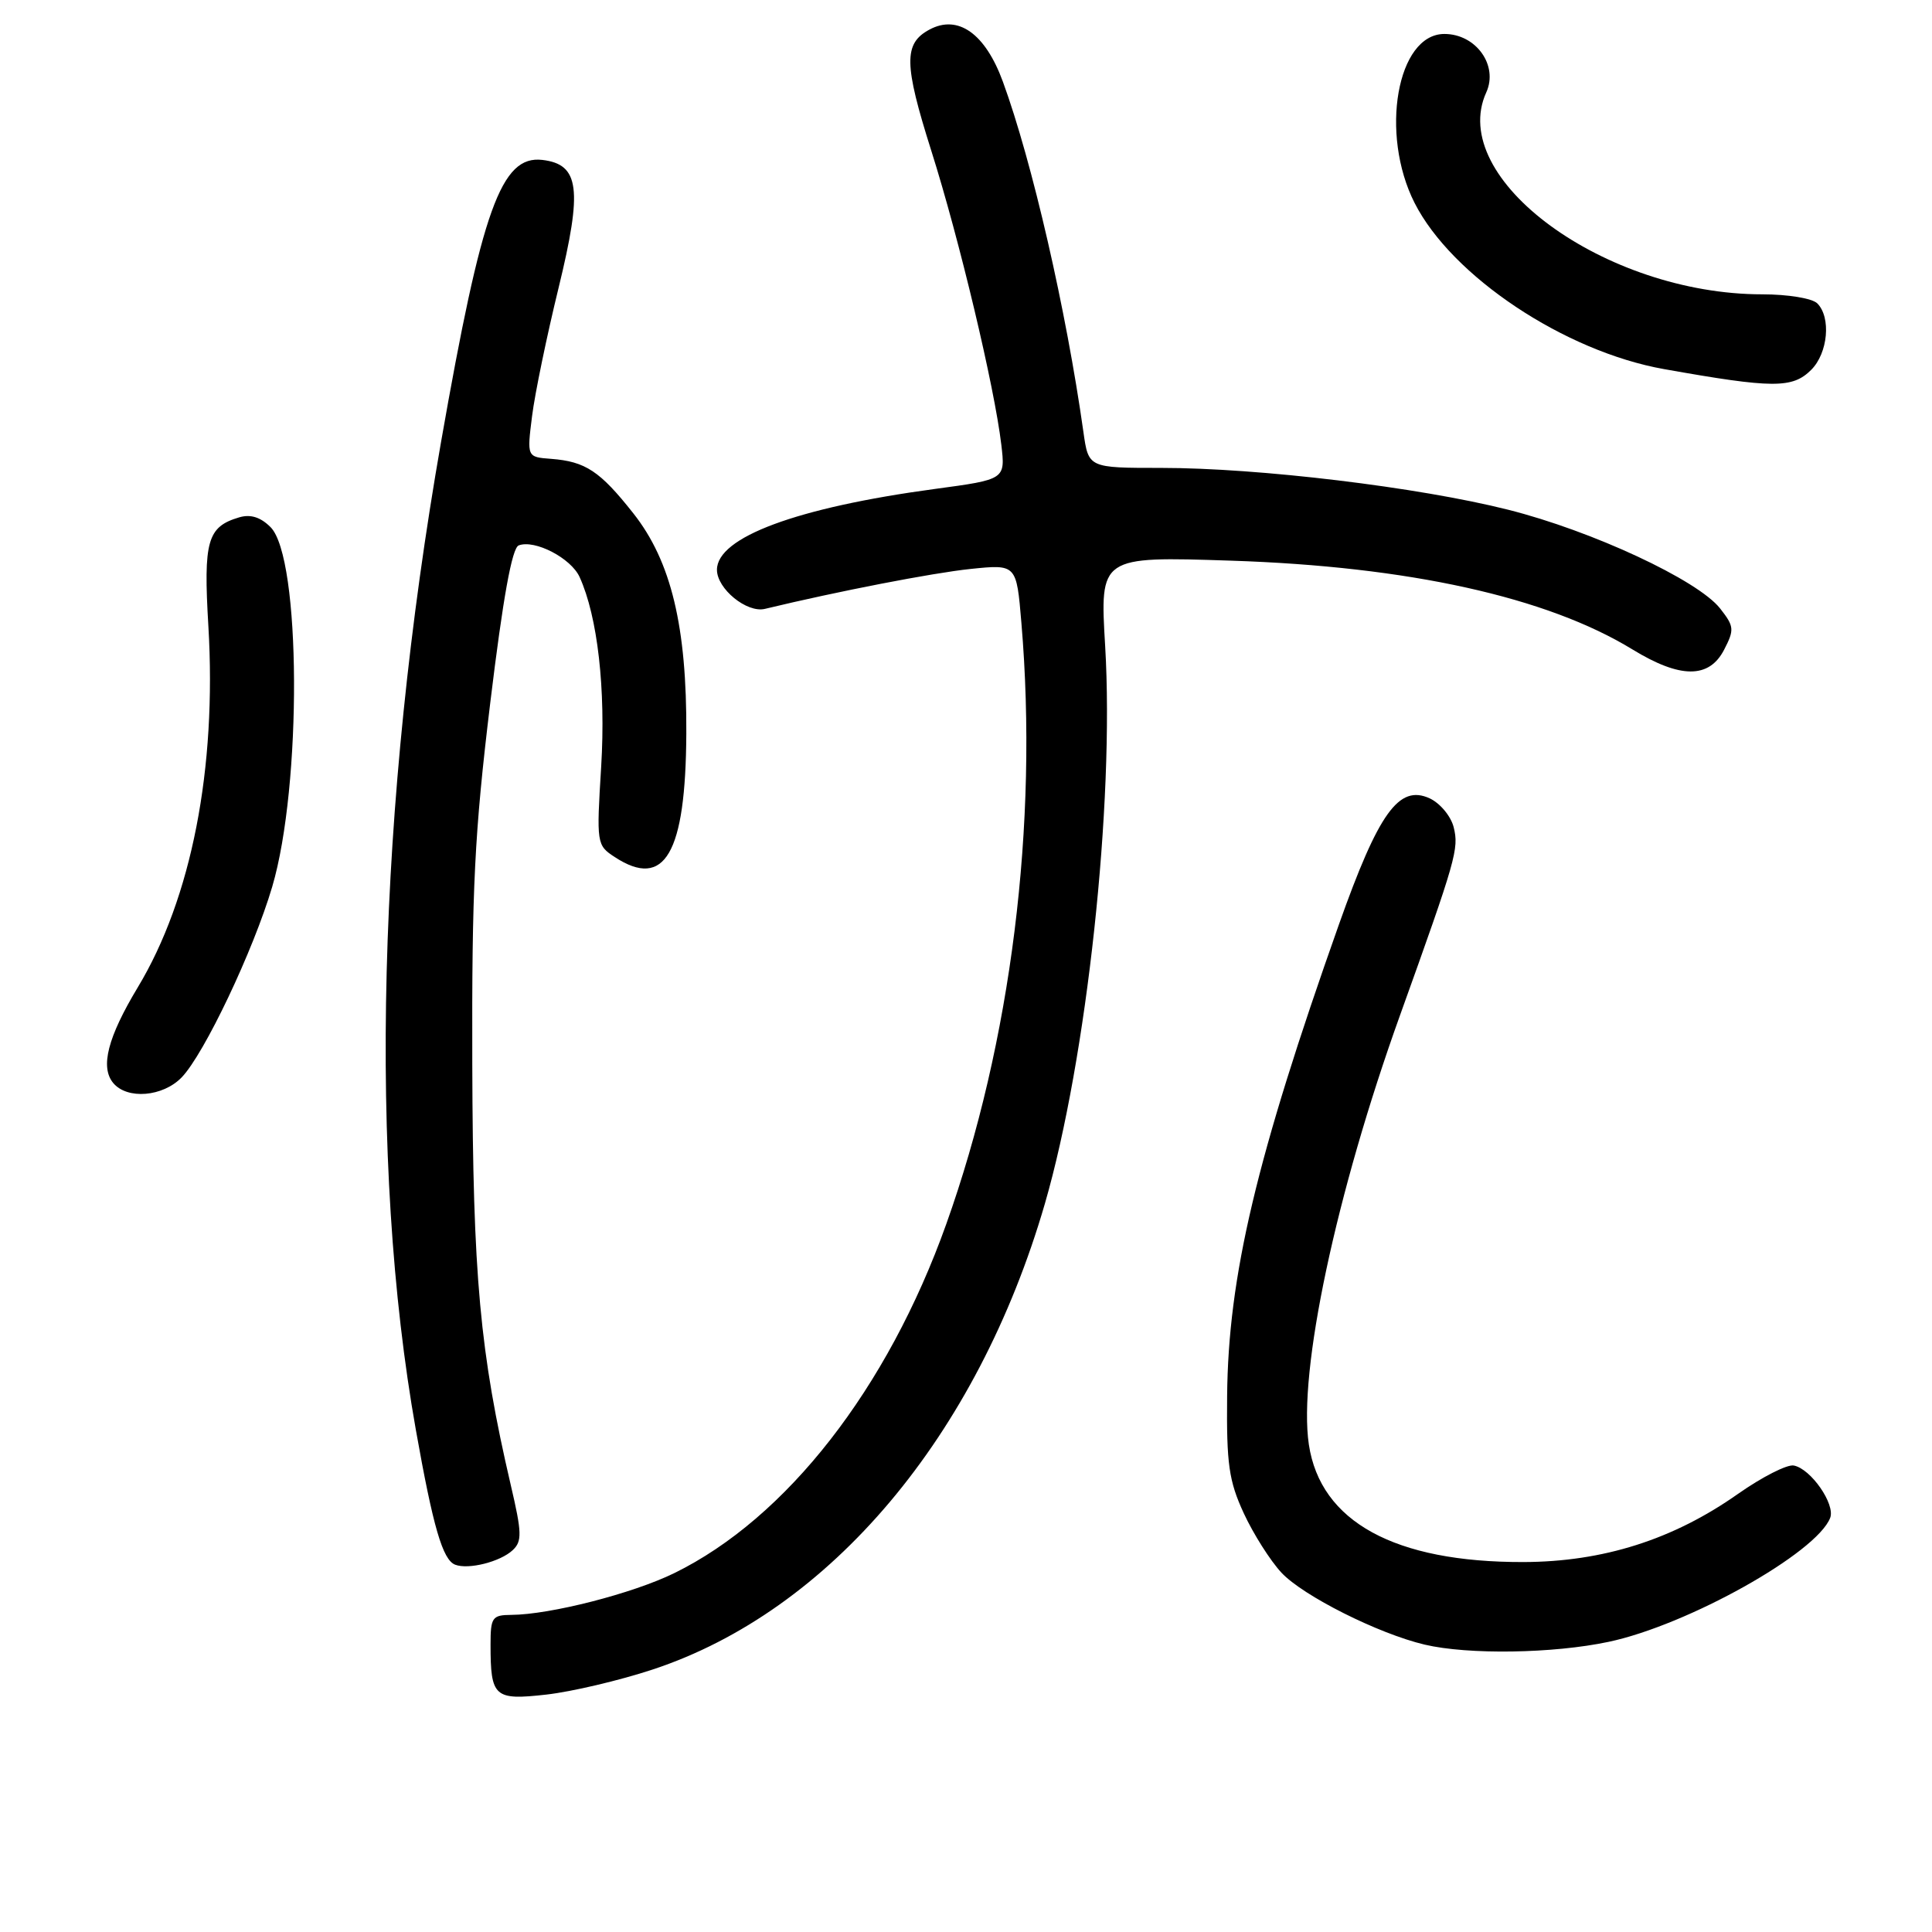 <?xml version="1.0" encoding="UTF-8" standalone="no"?>
<!DOCTYPE svg PUBLIC "-//W3C//DTD SVG 1.1//EN" "http://www.w3.org/Graphics/SVG/1.1/DTD/svg11.dtd" >
<svg xmlns="http://www.w3.org/2000/svg" xmlns:xlink="http://www.w3.org/1999/xlink" version="1.1" viewBox="0 0 256 256">
 <g >
 <path fill="currentColor"
d=" M 86.48 221.22 C 109.99 213.46 129.51 190.28 138.45 159.50 C 144.01 140.32 147.68 106.42 146.44 85.61 C 145.73 73.72 145.73 73.72 163.11 74.29 C 186.65 75.06 204.96 79.11 216.32 86.06 C 222.65 89.93 226.46 89.94 228.45 86.10 C 229.83 83.43 229.79 83.00 227.92 80.62 C 224.96 76.86 210.96 70.34 199.83 67.54 C 187.96 64.55 166.79 62.00 153.86 62.00 C 144.23 62.00 144.23 62.00 143.56 57.25 C 141.28 41.08 136.77 21.44 132.89 10.83 C 130.56 4.45 126.95 1.88 123.16 3.92 C 119.72 5.76 119.76 8.47 123.40 19.97 C 127.11 31.68 131.77 51.24 132.68 58.93 C 133.22 63.53 133.22 63.53 123.86 64.79 C 105.58 67.26 95.00 71.19 95.00 75.50 C 95.00 78.02 98.96 81.25 101.35 80.68 C 111.06 78.34 123.54 75.92 128.59 75.39 C 134.69 74.76 134.69 74.76 135.34 82.53 C 137.60 109.20 133.98 138.13 125.38 162.21 C 117.61 183.99 104.22 201.16 89.34 208.45 C 83.83 211.15 72.89 213.95 67.75 213.98 C 65.22 214.00 65.00 214.31 65.00 217.92 C 65.00 224.88 65.49 225.32 72.40 224.54 C 75.76 224.16 82.09 222.67 86.48 221.22 Z  M 213.16 217.55 C 223.64 215.33 240.72 205.77 242.51 201.12 C 243.20 199.31 239.96 194.63 237.69 194.19 C 236.81 194.01 233.48 195.71 230.29 197.95 C 221.69 204.01 212.41 206.95 201.86 206.98 C 184.80 207.02 174.97 201.64 173.43 191.41 C 171.99 181.81 177.01 158.18 185.52 134.50 C 192.96 113.78 193.33 112.47 192.62 109.61 C 192.25 108.14 190.81 106.42 189.43 105.78 C 185.36 103.93 182.68 107.66 177.41 122.51 C 166.47 153.39 162.74 169.12 162.60 185.00 C 162.51 193.98 162.83 196.23 164.80 200.50 C 166.07 203.25 168.32 206.80 169.80 208.39 C 172.68 211.47 182.64 216.47 188.77 217.92 C 194.54 219.28 205.81 219.11 213.16 217.55 Z  M 67.94 205.40 C 69.19 204.23 69.16 203.10 67.68 196.78 C 63.58 179.17 62.66 169.11 62.58 141.00 C 62.51 117.62 62.87 110.45 64.96 93.14 C 66.65 79.20 67.84 72.61 68.73 72.27 C 70.85 71.46 75.66 73.95 76.80 76.46 C 79.19 81.70 80.28 91.32 79.66 101.57 C 79.03 111.80 79.06 111.99 81.45 113.56 C 88.08 117.90 90.86 113.12 90.94 97.20 C 91.02 83.03 88.93 74.36 83.92 68.02 C 79.50 62.42 77.58 61.15 73.02 60.80 C 69.82 60.56 69.82 60.56 70.50 55.15 C 70.87 52.17 72.46 44.50 74.02 38.12 C 77.21 25.04 76.79 21.77 71.86 21.19 C 66.41 20.56 63.86 27.66 58.45 58.51 C 49.99 106.78 48.79 153.94 55.10 189.45 C 57.39 202.35 58.66 206.70 60.31 207.33 C 62.07 208.01 66.29 206.95 67.94 205.40 Z  M 24.08 142.75 C 27.07 139.64 33.58 125.93 36.07 117.50 C 40.03 104.09 39.89 73.89 35.85 69.85 C 34.52 68.52 33.20 68.11 31.70 68.55 C 27.47 69.80 26.94 71.65 27.61 82.95 C 28.73 101.84 25.38 119.01 18.25 130.84 C 14.27 137.45 13.26 141.40 15.00 143.50 C 16.85 145.73 21.59 145.34 24.08 142.75 Z  M 240.00 49.00 C 242.22 46.78 242.65 42.05 240.80 40.20 C 240.13 39.53 236.91 39.00 233.51 39.00 C 212.65 39.00 191.72 23.69 196.94 12.24 C 198.56 8.67 195.58 4.50 191.39 4.50 C 185.12 4.50 182.79 17.71 187.44 26.89 C 192.37 36.61 207.32 46.57 220.50 48.91 C 234.96 51.48 237.51 51.49 240.00 49.00 Z "/>
</g>
</svg>